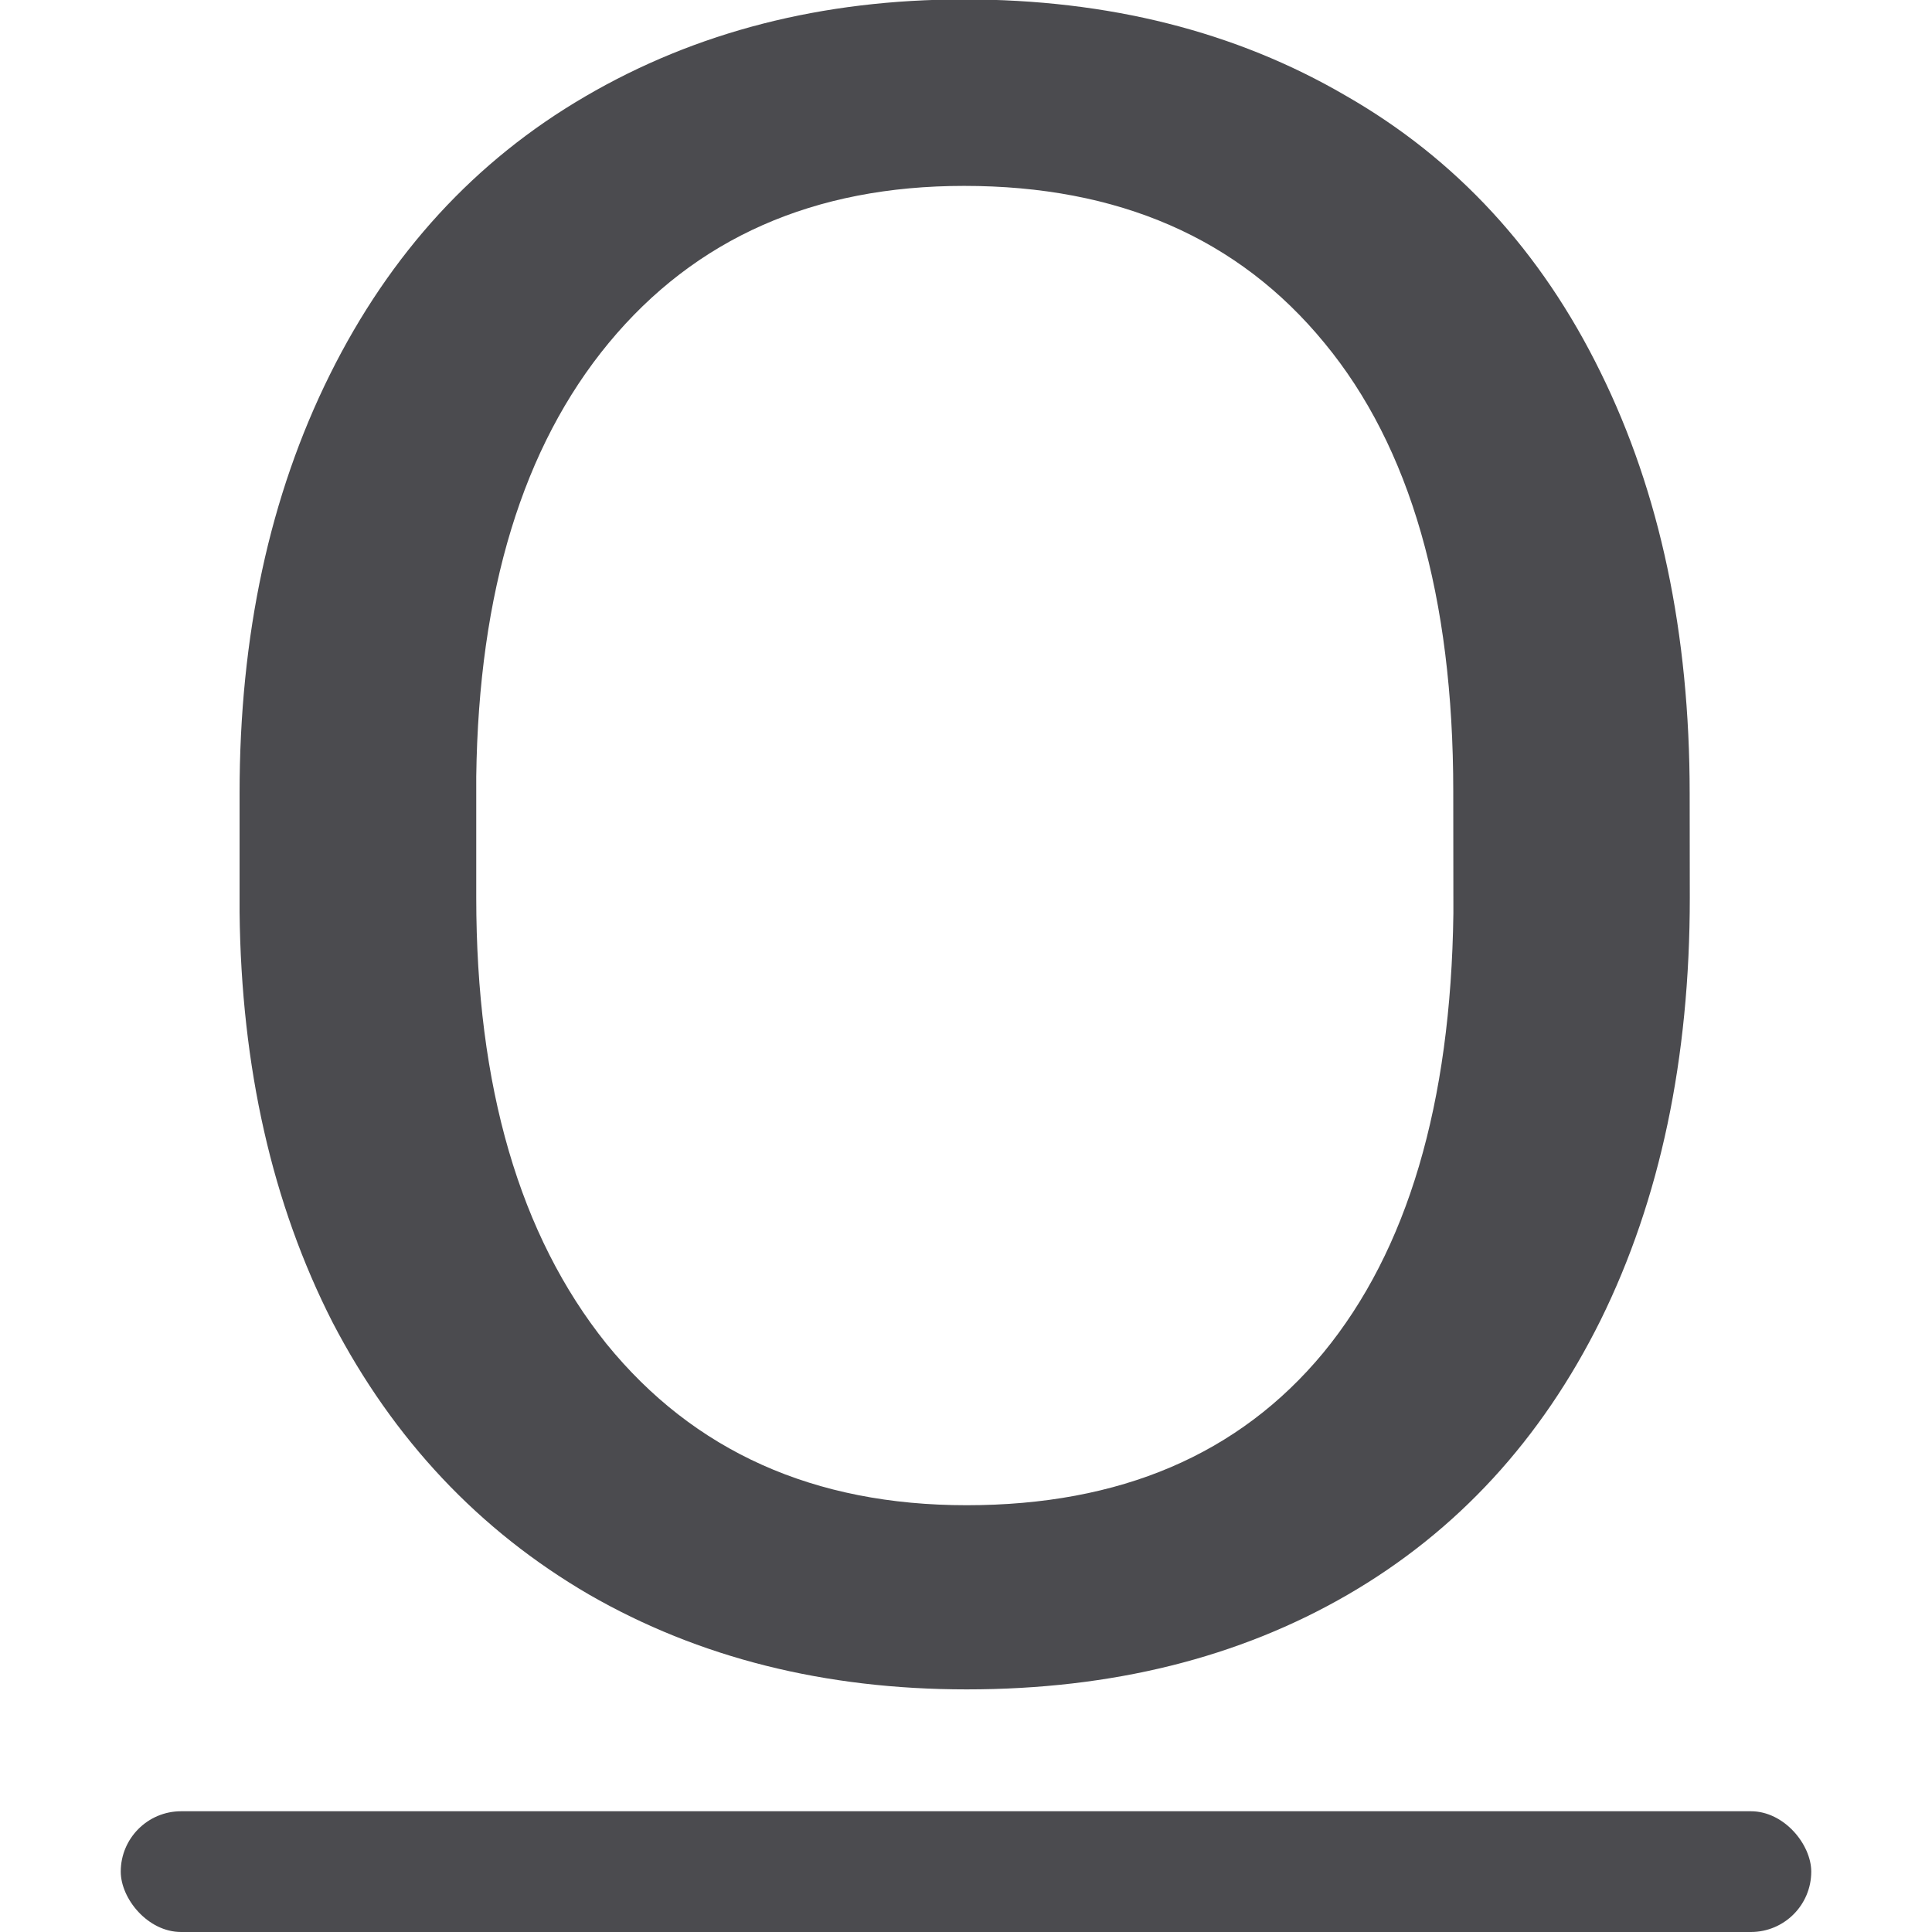 <svg viewBox="0 0 16 16" xmlns="http://www.w3.org/2000/svg">

/&amp;amp;amp;amp;gt;<g fill="#4b4b4f"><rect height="1" ry=".5" width="14" x="1" y="15"/><path d="m13.366 7.784q0 2.096-.705 3.663-.705 1.557-1.998 2.38-1.293.823-3.017.823-1.685 0-2.988-.823-1.303-.833-2.028-2.361-.715-1.538-.735-3.556v-1.029q0-2.057.715-3.634.715-1.577 2.018-2.41 1.313-.842 2.997-.842 1.714 0 3.017.833 1.313.823 2.018 2.4.705 1.567.705 3.654zm-1.871-.921q0-2.537-1.019-3.889-1.019-1.362-2.85-1.362-1.783 0-2.811 1.362-1.019 1.352-1.048 3.761v1.048q0 2.459 1.029 3.869 1.038 1.401 2.85 1.401 1.822 0 2.821-1.322.999-1.332 1.029-3.81z" fill="#4b4b4f" transform="scale(1.047 .955)"/></g></svg>